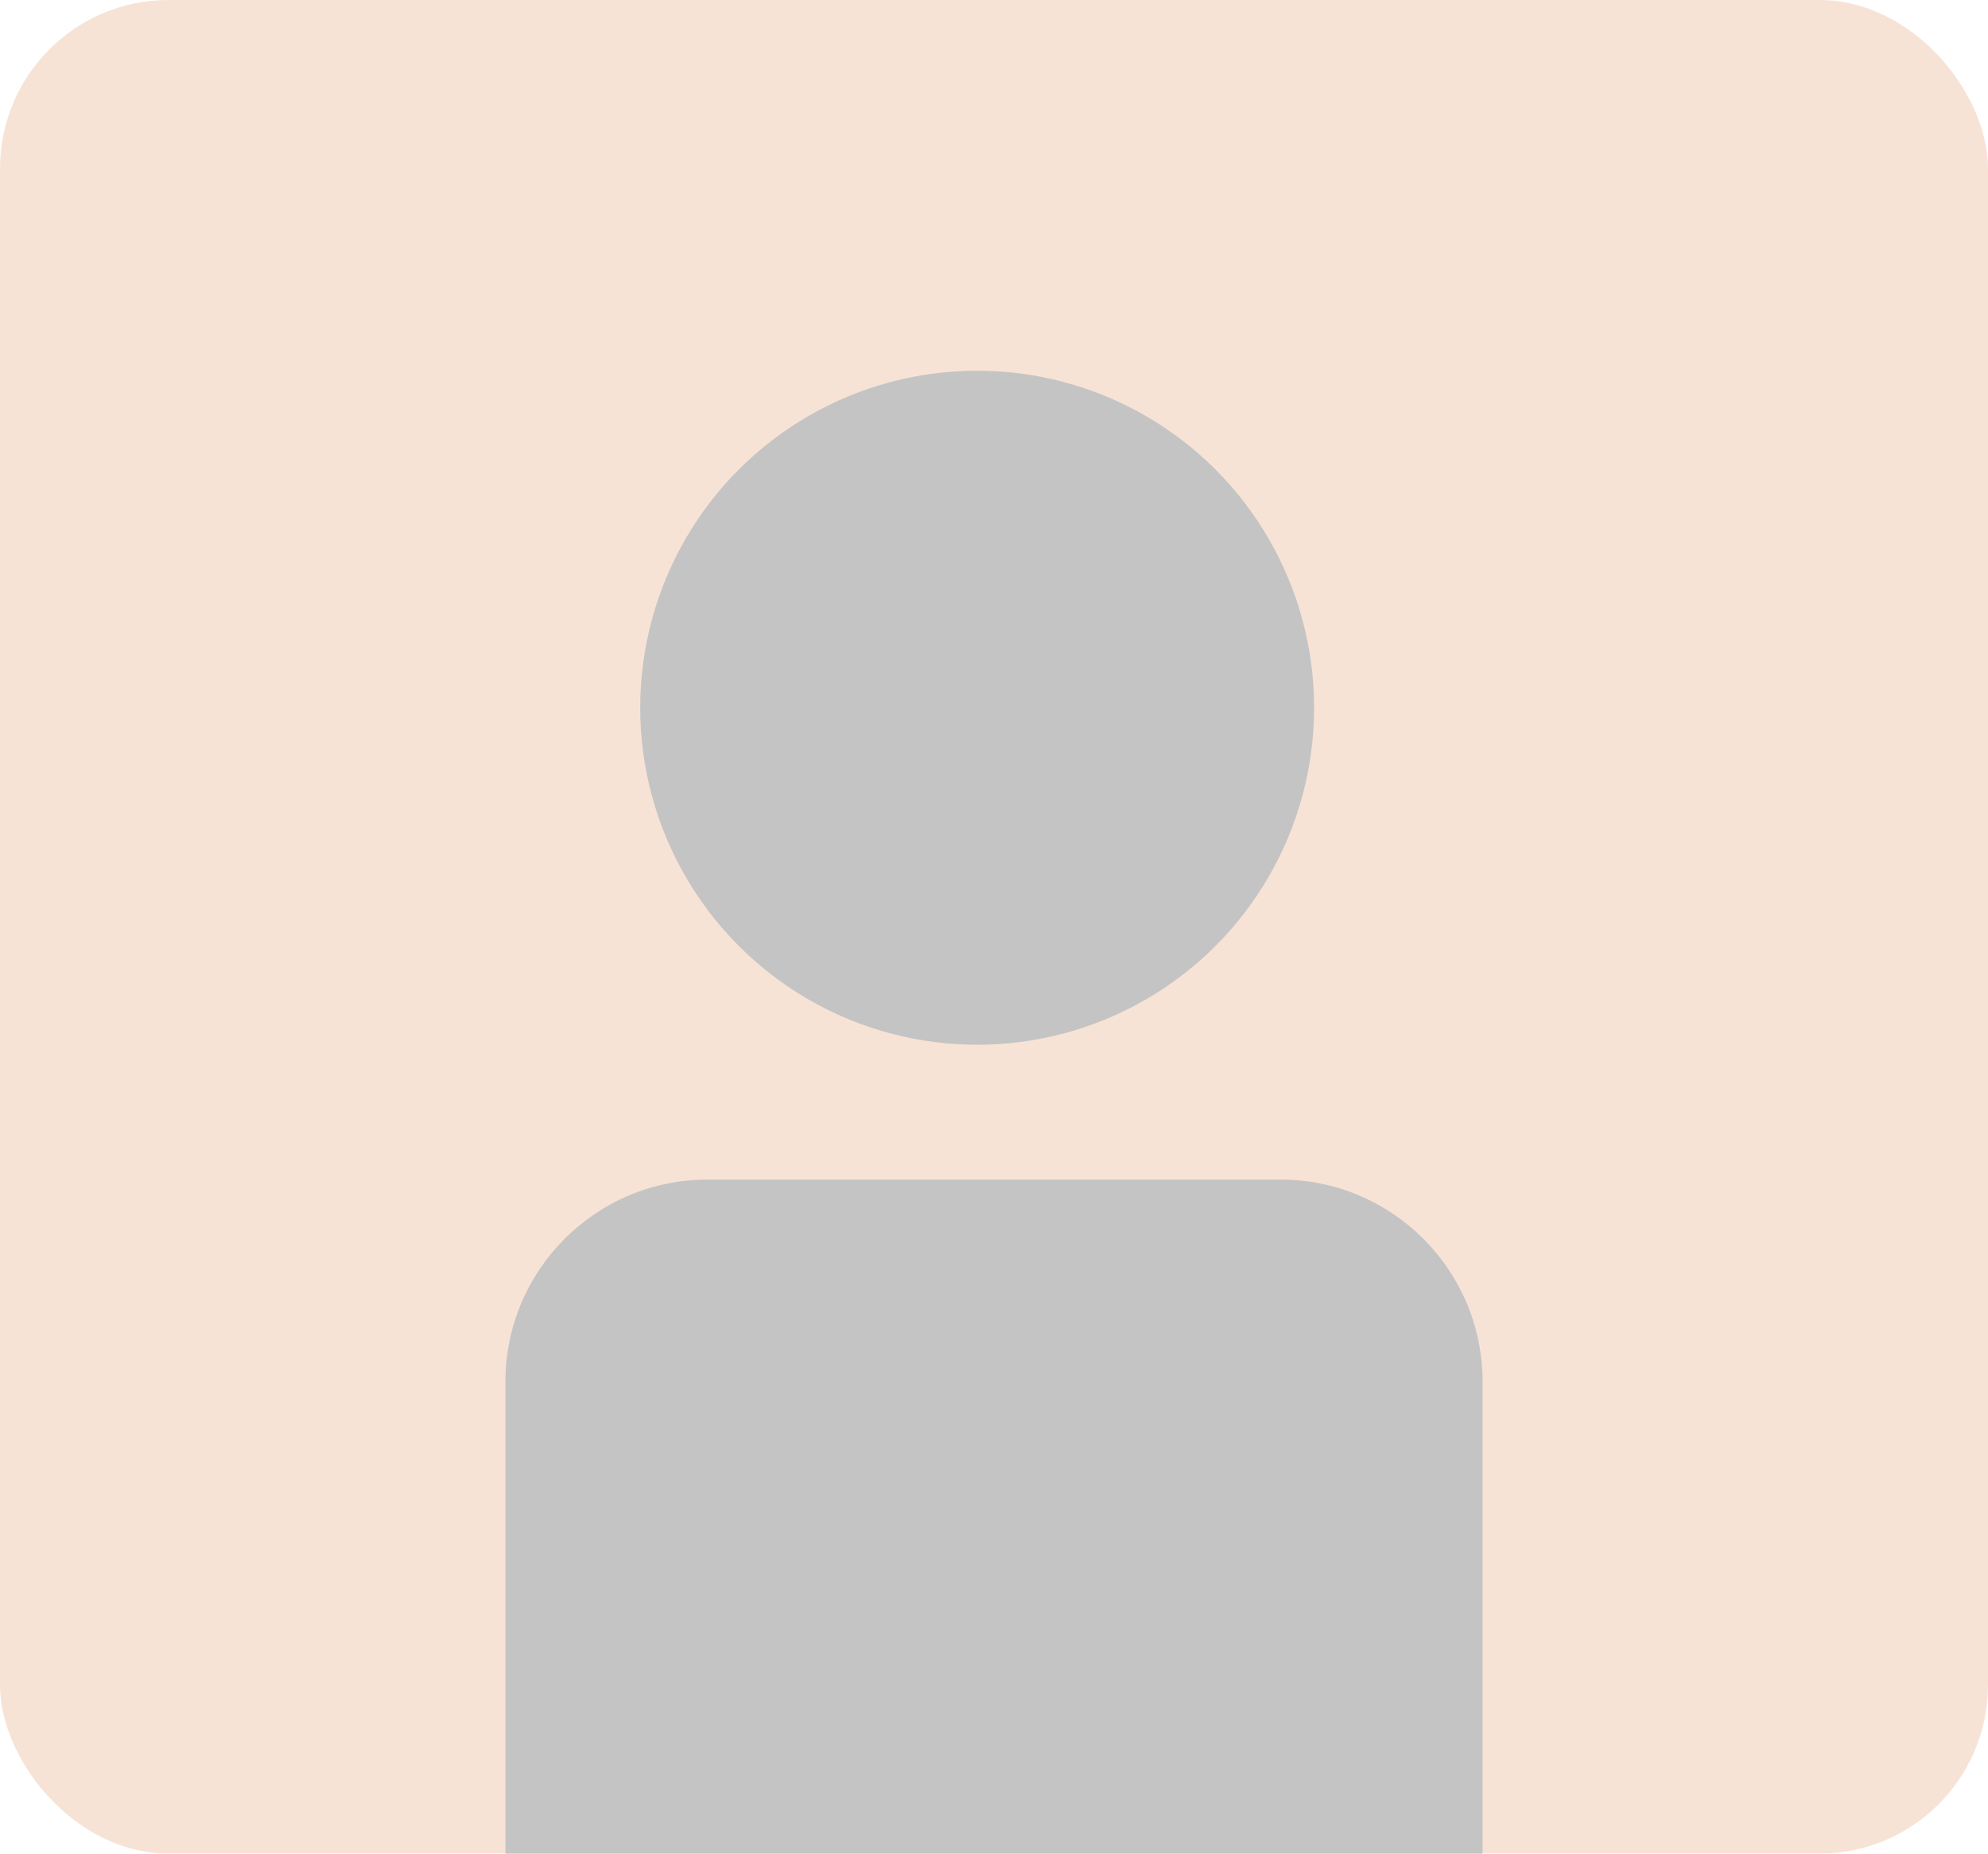 <svg width="59" height="55" viewBox="0 0 59 55" fill="none" xmlns="http://www.w3.org/2000/svg">
<g filter="url(#filter0_ii_959_7254)">
<rect width="59" height="55" rx="5" fill="#F7E3D5"/>
</g>
<path d="M15 41C15 37.686 17.686 35 21 35H38C41.314 35 44 37.686 44 41V55H15V41Z" fill="#C4C4C4"/>
<circle cx="29" cy="21" r="10" fill="#C4C4C4"/>
<defs>
<filter id="filter0_ii_959_7254" x="-1" y="-1" width="61" height="57" filterUnits="userSpaceOnUse" color-interpolation-filters="sRGB">
<feFlood flood-opacity="0" result="BackgroundImageFix"/>
<feBlend mode="normal" in="SourceGraphic" in2="BackgroundImageFix" result="shape"/>
<feColorMatrix in="SourceAlpha" type="matrix" values="0 0 0 0 0 0 0 0 0 0 0 0 0 0 0 0 0 0 127 0" result="hardAlpha"/>
<feOffset dx="1" dy="1"/>
<feGaussianBlur stdDeviation="2"/>
<feComposite in2="hardAlpha" operator="arithmetic" k2="-1" k3="1"/>
<feColorMatrix type="matrix" values="0 0 0 0 0.62 0 0 0 0 0.561 0 0 0 0 0.518 0 0 0 0.25 0"/>
<feBlend mode="normal" in2="shape" result="effect1_innerShadow_959_7254"/>
<feColorMatrix in="SourceAlpha" type="matrix" values="0 0 0 0 0 0 0 0 0 0 0 0 0 0 0 0 0 0 127 0" result="hardAlpha"/>
<feOffset dx="-1" dy="-1"/>
<feGaussianBlur stdDeviation="2"/>
<feComposite in2="hardAlpha" operator="arithmetic" k2="-1" k3="1"/>
<feColorMatrix type="matrix" values="0 0 0 0 1 0 0 0 0 0.91 0 0 0 0 0.843 0 0 0 1 0"/>
<feBlend mode="normal" in2="effect1_innerShadow_959_7254" result="effect2_innerShadow_959_7254"/>
</filter>
</defs>
</svg>
